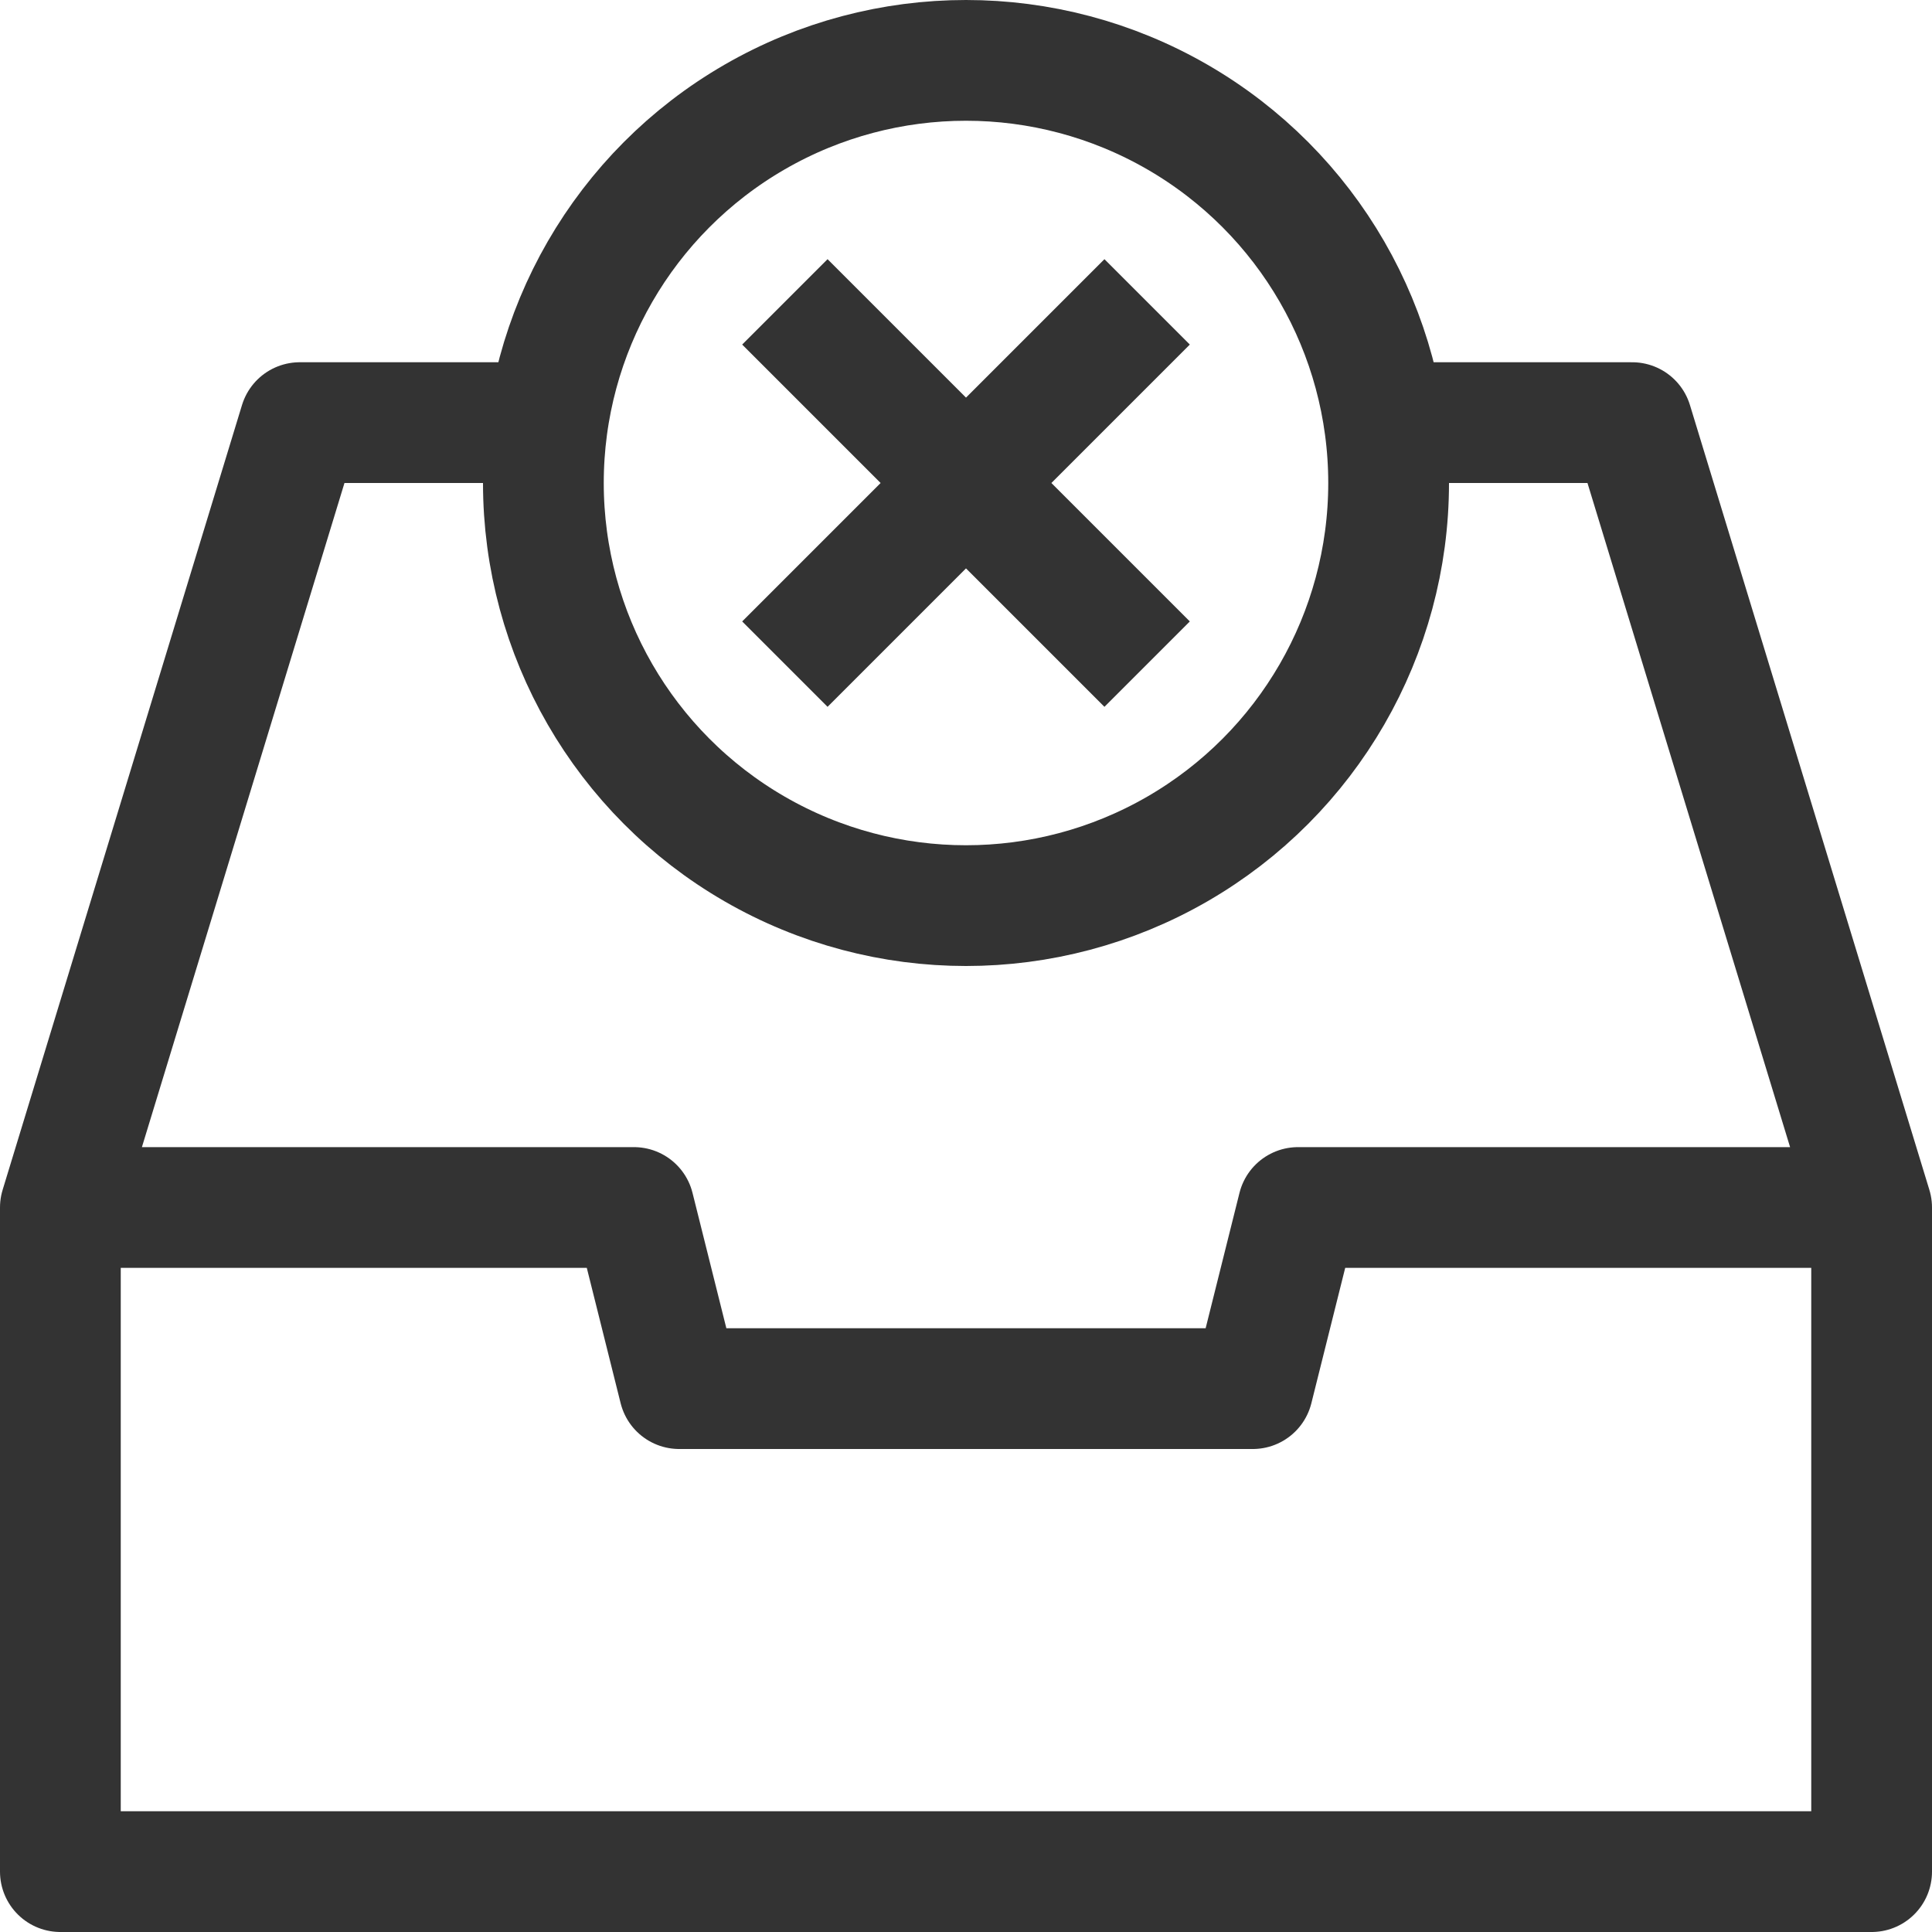 <svg xmlns="http://www.w3.org/2000/svg" viewBox="0 0 32 32"><g stroke="#333" stroke-width="2" stroke-linejoin="round" stroke-miterlimit="10" fill="none"><path d="M1 20h9.5l.75 3h9.5l.75-3H31M9.167 7H4.965L1 20v11h30V20L27.034 7h-4.035"/><circle cx="16" cy="8" r="7"/><path d="M13 5l6 6m0-6l-6 6"/></g></svg>